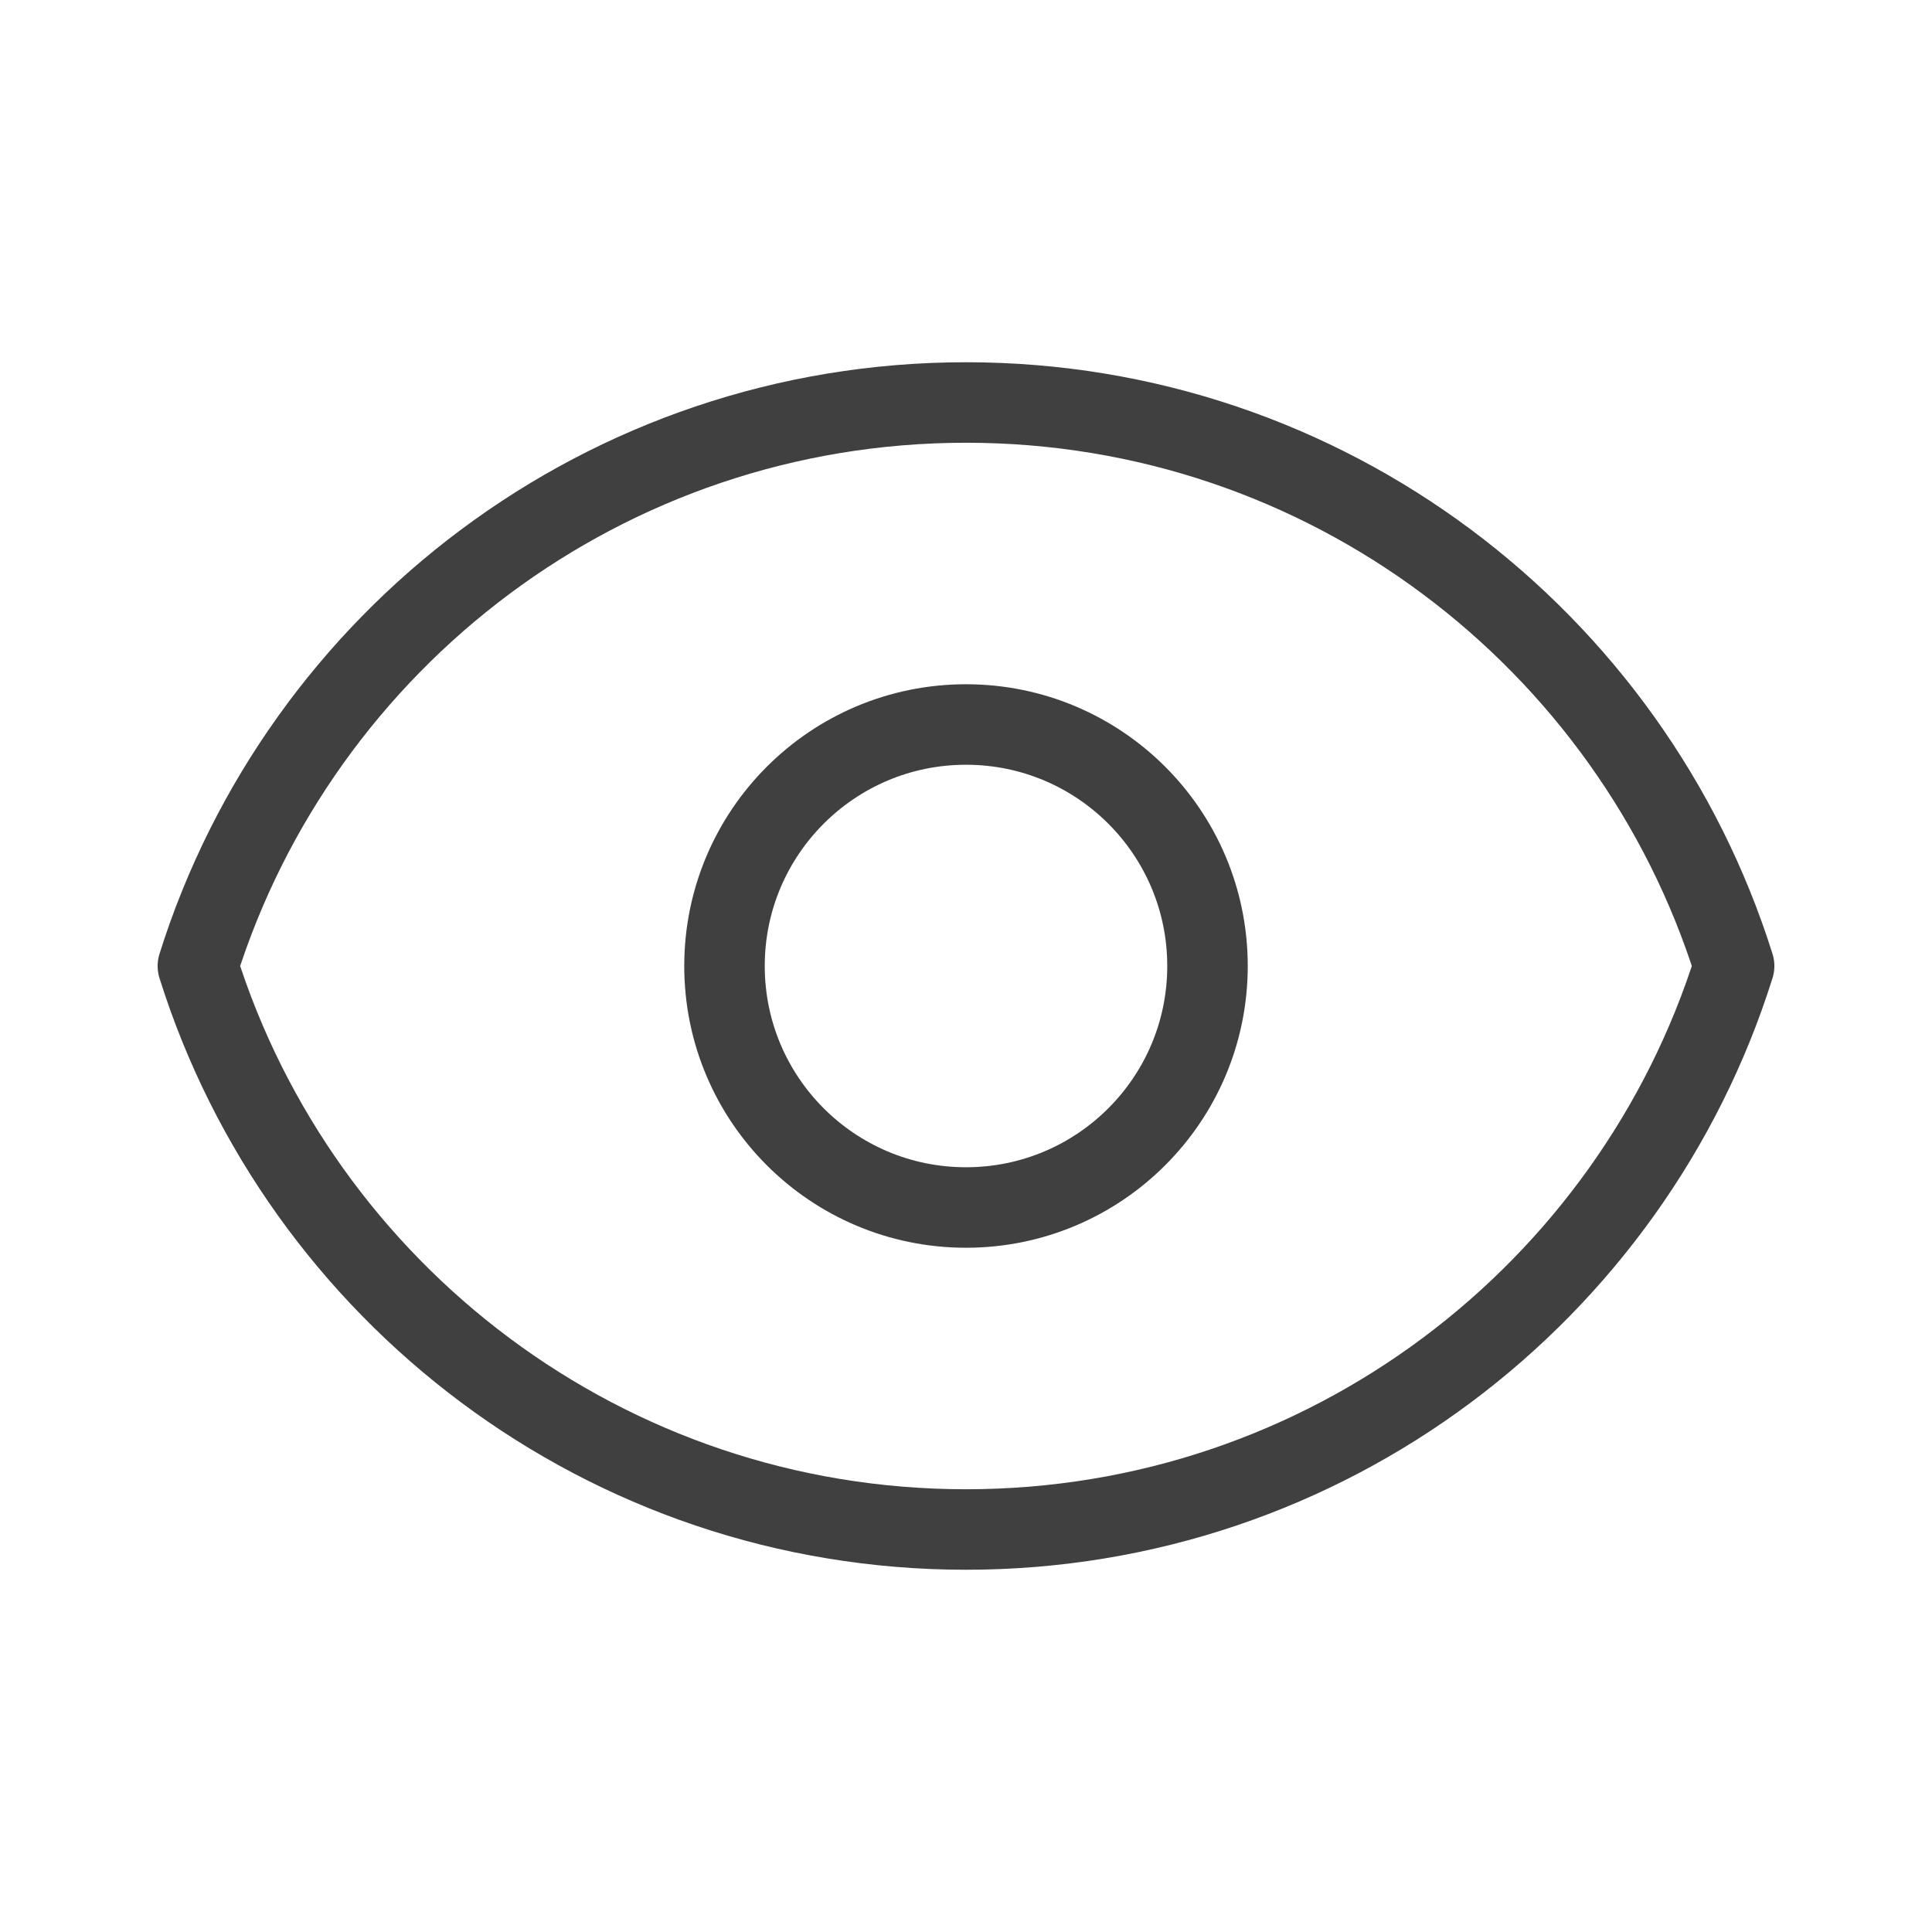 <svg width="24" height="24" viewBox="0 0 24 24" fill="none" xmlns="http://www.w3.org/2000/svg">
<path d="M15 12C15 13.657 13.657 15 12 15C10.343 15 9 13.657 9 12C9 10.343 10.343 9 12 9C13.657 9 15 10.343 15 12Z" stroke="#404041" stroke-linecap="round" stroke-linejoin="round"/>
<path d="M12 5C7.523 5 3.732 7.943 2.458 12C3.732 16.057 7.523 19 12 19C16.478 19 20.268 16.057 21.542 12C20.268 7.943 16.478 5 12 5Z" stroke="#404041" stroke-linecap="round" stroke-linejoin="round"/>
</svg>
